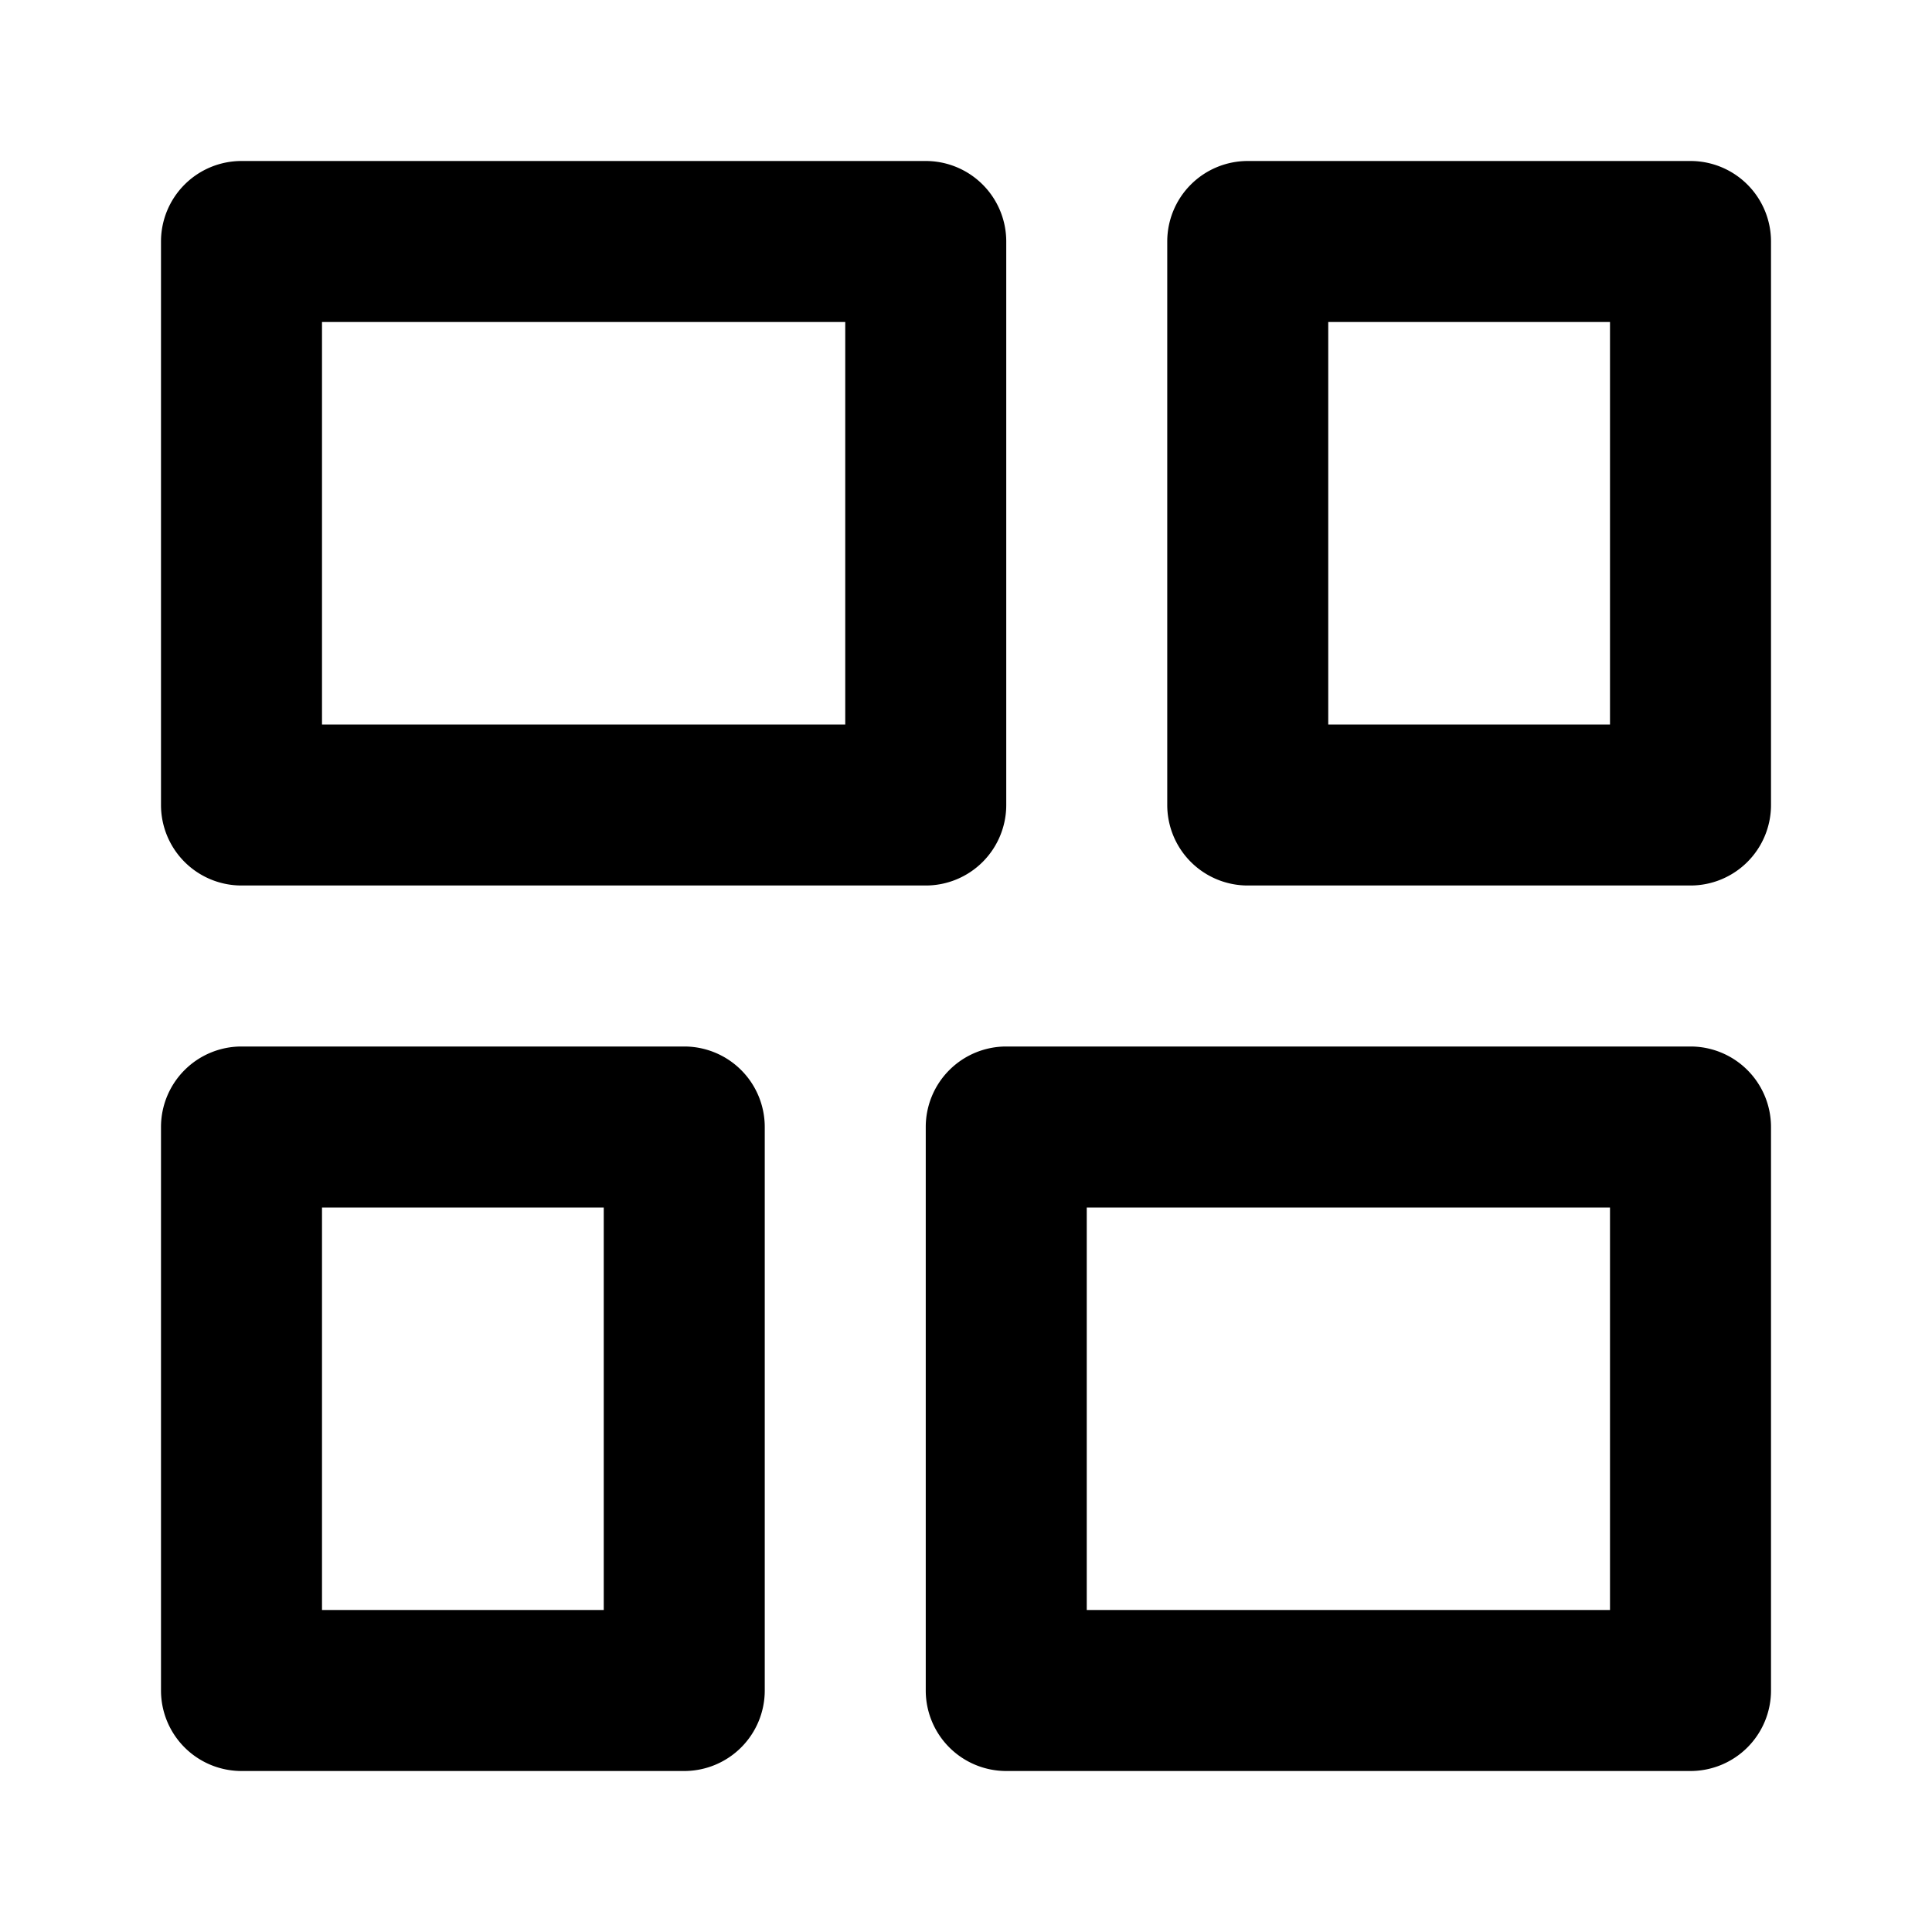 <svg xmlns="http://www.w3.org/2000/svg" width="48" height="48" viewBox="0 0 48 48"><path d="M6 4a2 2 0 0 0-2 2v14a2 2 0 0 0 2 2h17a2 2 0 0 0 2-2V6a2 2 0 0 0-2-2zm25 0a2 2 0 0 0-2 2v14a2 2 0 0 0 2 2h11a2 2 0 0 0 2-2V6a2 2 0 0 0-2-2zM8 8h13v10H8zm25 0h7v10h-7zM6 26a2 2 0 0 0-2 2v14a2 2 0 0 0 2 2h11a2 2 0 0 0 2-2V28a2 2 0 0 0-2-2zm19 0a2 2 0 0 0-2 2v14a2 2 0 0 0 2 2h17a2 2 0 0 0 2-2V28a2 2 0 0 0-2-2zM8 30h7v10H8zm19 0h13v10H27z"/></svg>